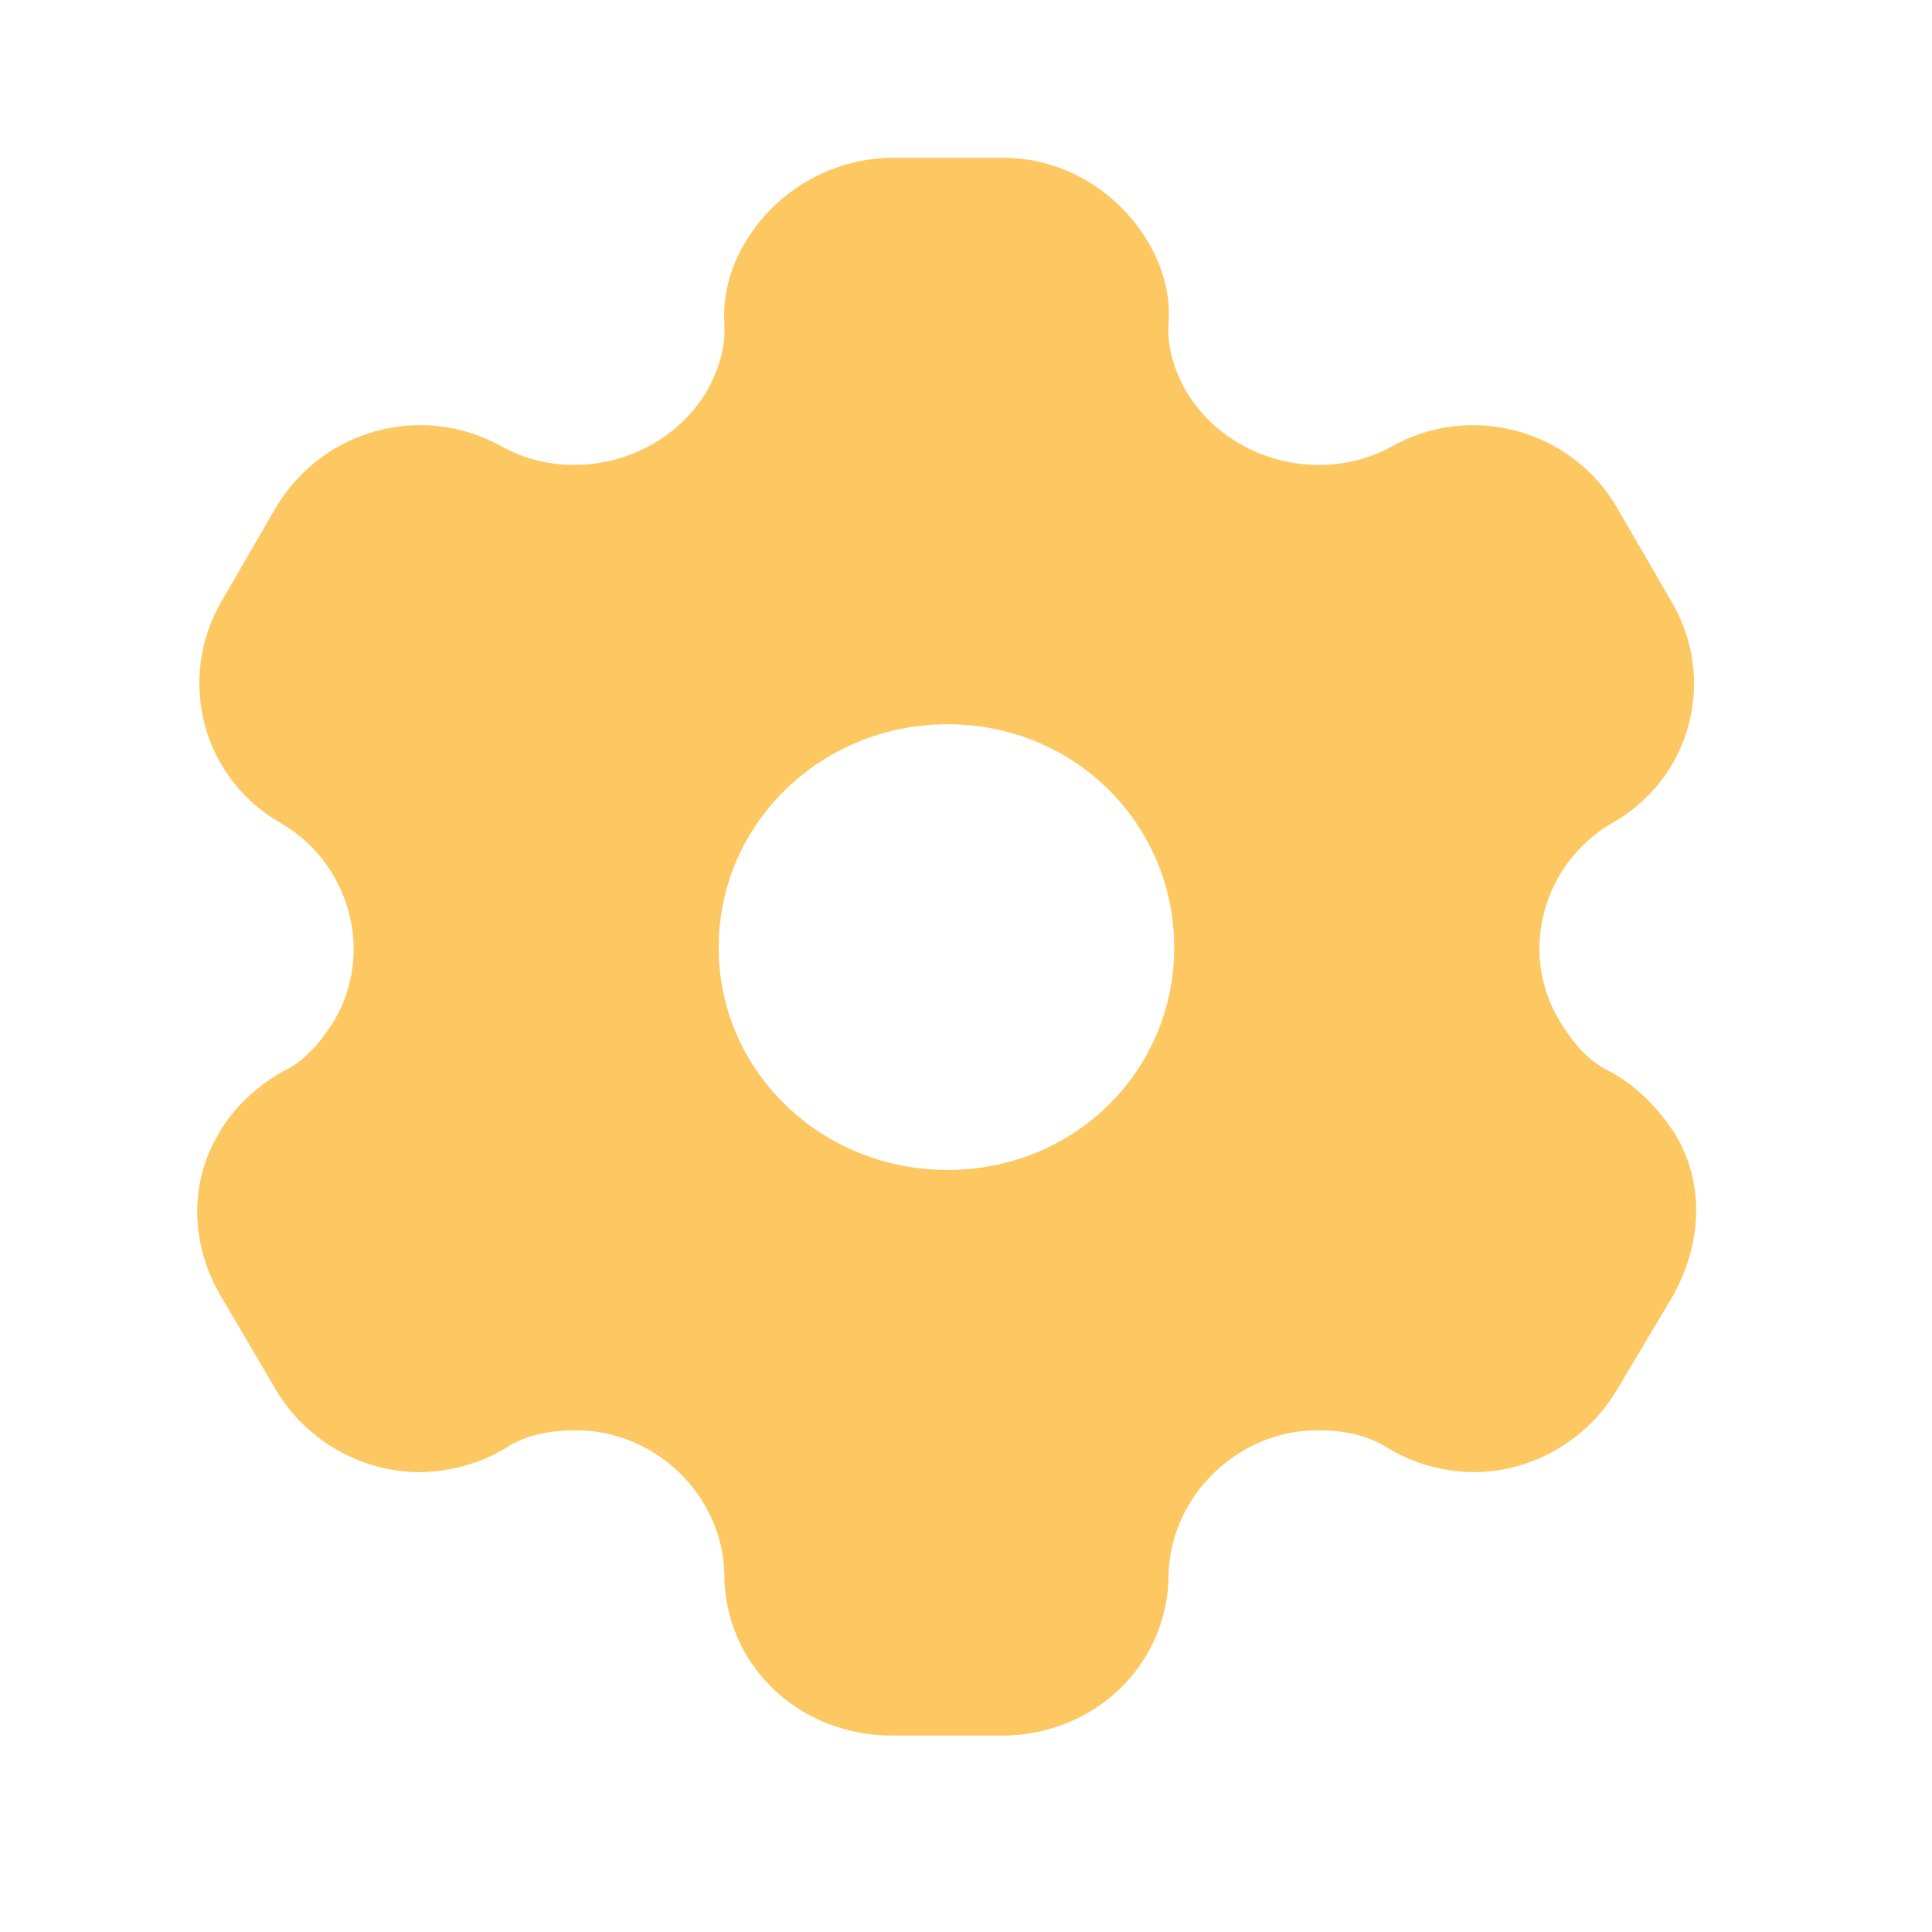 <svg width="45" height="45" viewBox="0 0 45 45" fill="none" xmlns="http://www.w3.org/2000/svg">
<path fill-rule="evenodd" clip-rule="evenodd" d="M37.489 24.953C38.147 25.303 38.654 25.854 39.01 26.405C39.705 27.544 39.649 28.941 38.973 30.172L37.658 32.377C36.964 33.553 35.668 34.288 34.334 34.288C33.677 34.288 32.945 34.104 32.344 33.737C31.856 33.424 31.292 33.314 30.692 33.314C28.832 33.314 27.274 34.839 27.218 36.658C27.218 38.772 25.49 40.425 23.33 40.425H20.776C18.598 40.425 16.871 38.772 16.871 36.658C16.833 34.839 15.274 33.314 13.415 33.314C12.796 33.314 12.232 33.424 11.763 33.737C11.162 34.104 10.411 34.288 9.772 34.288C8.42 34.288 7.125 33.553 6.43 32.377L5.134 30.172C4.439 28.978 4.402 27.544 5.096 26.405C5.397 25.854 5.96 25.303 6.599 24.953C7.125 24.696 7.463 24.274 7.782 23.777C8.721 22.197 8.157 20.121 6.561 19.184C4.702 18.136 4.101 15.803 5.172 13.984L6.43 11.815C7.519 9.996 9.847 9.353 11.725 10.419C13.359 11.301 15.481 10.713 16.439 9.151C16.739 8.637 16.908 8.085 16.871 7.534C16.833 6.817 17.04 6.138 17.396 5.586C18.091 4.447 19.349 3.712 20.72 3.675H23.368C24.758 3.675 26.016 4.447 26.71 5.586C27.049 6.138 27.274 6.817 27.218 7.534C27.18 8.085 27.349 8.637 27.649 9.151C28.607 10.713 30.729 11.301 32.382 10.419C34.241 9.353 36.588 9.996 37.658 11.815L38.916 13.984C40.006 15.803 39.405 18.136 37.527 19.184C35.931 20.121 35.367 22.197 36.325 23.777C36.626 24.274 36.964 24.696 37.489 24.953ZM16.739 22.069C16.739 24.954 19.124 27.25 22.072 27.25C25.02 27.25 27.349 24.954 27.349 22.069C27.349 19.184 25.02 16.869 22.072 16.869C19.124 16.869 16.739 19.184 16.739 22.069Z" fill="#FDC761"/>
</svg>
